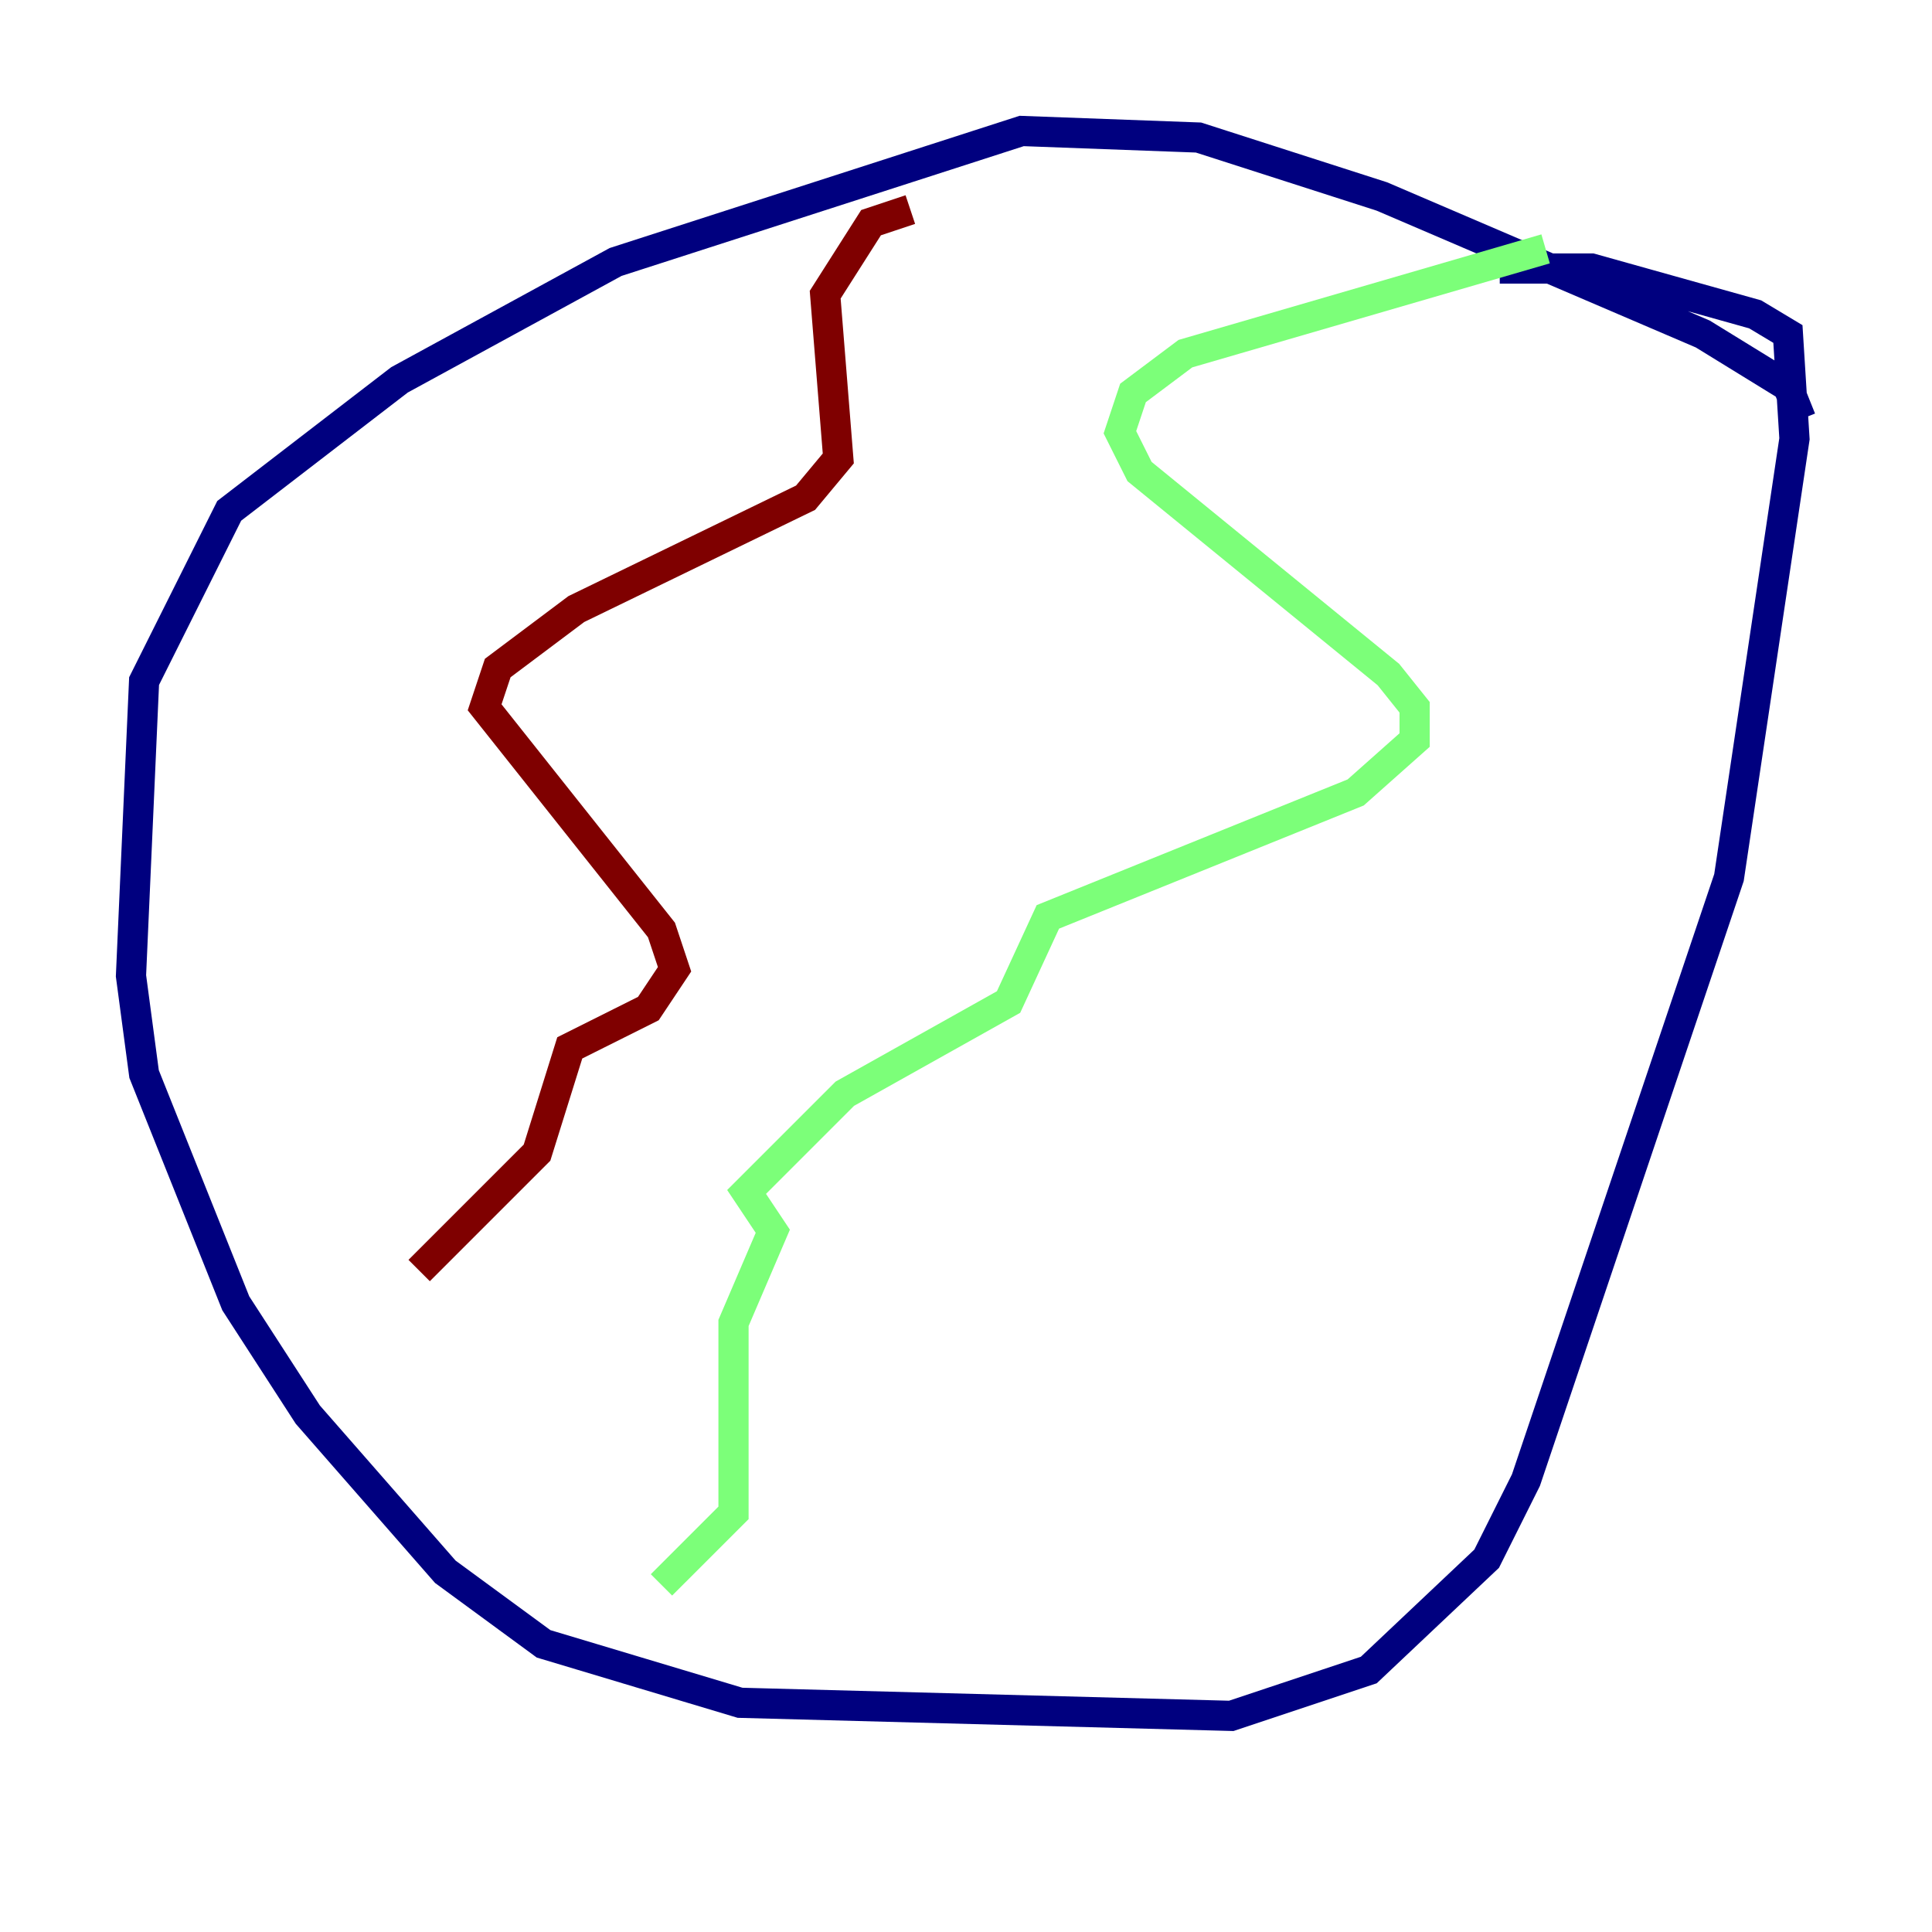 <?xml version="1.0" encoding="utf-8" ?>
<svg baseProfile="tiny" height="128" version="1.2" viewBox="0,0,128,128" width="128" xmlns="http://www.w3.org/2000/svg" xmlns:ev="http://www.w3.org/2001/xml-events" xmlns:xlink="http://www.w3.org/1999/xlink"><defs /><polyline fill="none" points="119.322,27.77 118.454,25.6 112.814,22.129 91.552,13.017 79.403,9.112 67.688,8.678 40.786,17.356 26.468,25.166 15.186,33.844 9.546,45.125 8.678,64.651 9.546,71.159 15.62,86.346 20.393,93.722 29.505,104.136 36.014,108.909 49.031,112.814 81.573,113.681 90.685,110.644 98.495,103.268 101.098,98.061 114.549,58.142 118.888,29.071 118.454,22.129 116.285,20.827 105.437,17.79 99.363,17.79" stroke="#00007f" stroke-width="2" /><polyline fill="none" points="102.4,16.488 78.536,23.43 75.064,26.034 74.197,28.637 75.498,31.241 91.986,44.691 93.722,46.861 93.722,49.031 89.817,52.502 69.424,60.746 66.82,66.386 55.973,72.461 49.464,78.969 51.2,81.573 48.597,87.647 48.597,100.231 43.824,105.003" stroke="#7cff79" stroke-width="2" /><polyline fill="none" points="60.312,13.885 57.709,14.752 54.671,19.525 55.539,30.373 53.37,32.976 38.183,40.352 32.976,44.258 32.108,46.861 43.824,61.614 44.691,64.217 42.956,66.82 37.749,69.424 35.58,76.366 27.77,84.176" stroke="#7f0000" stroke-width="2" /></svg>